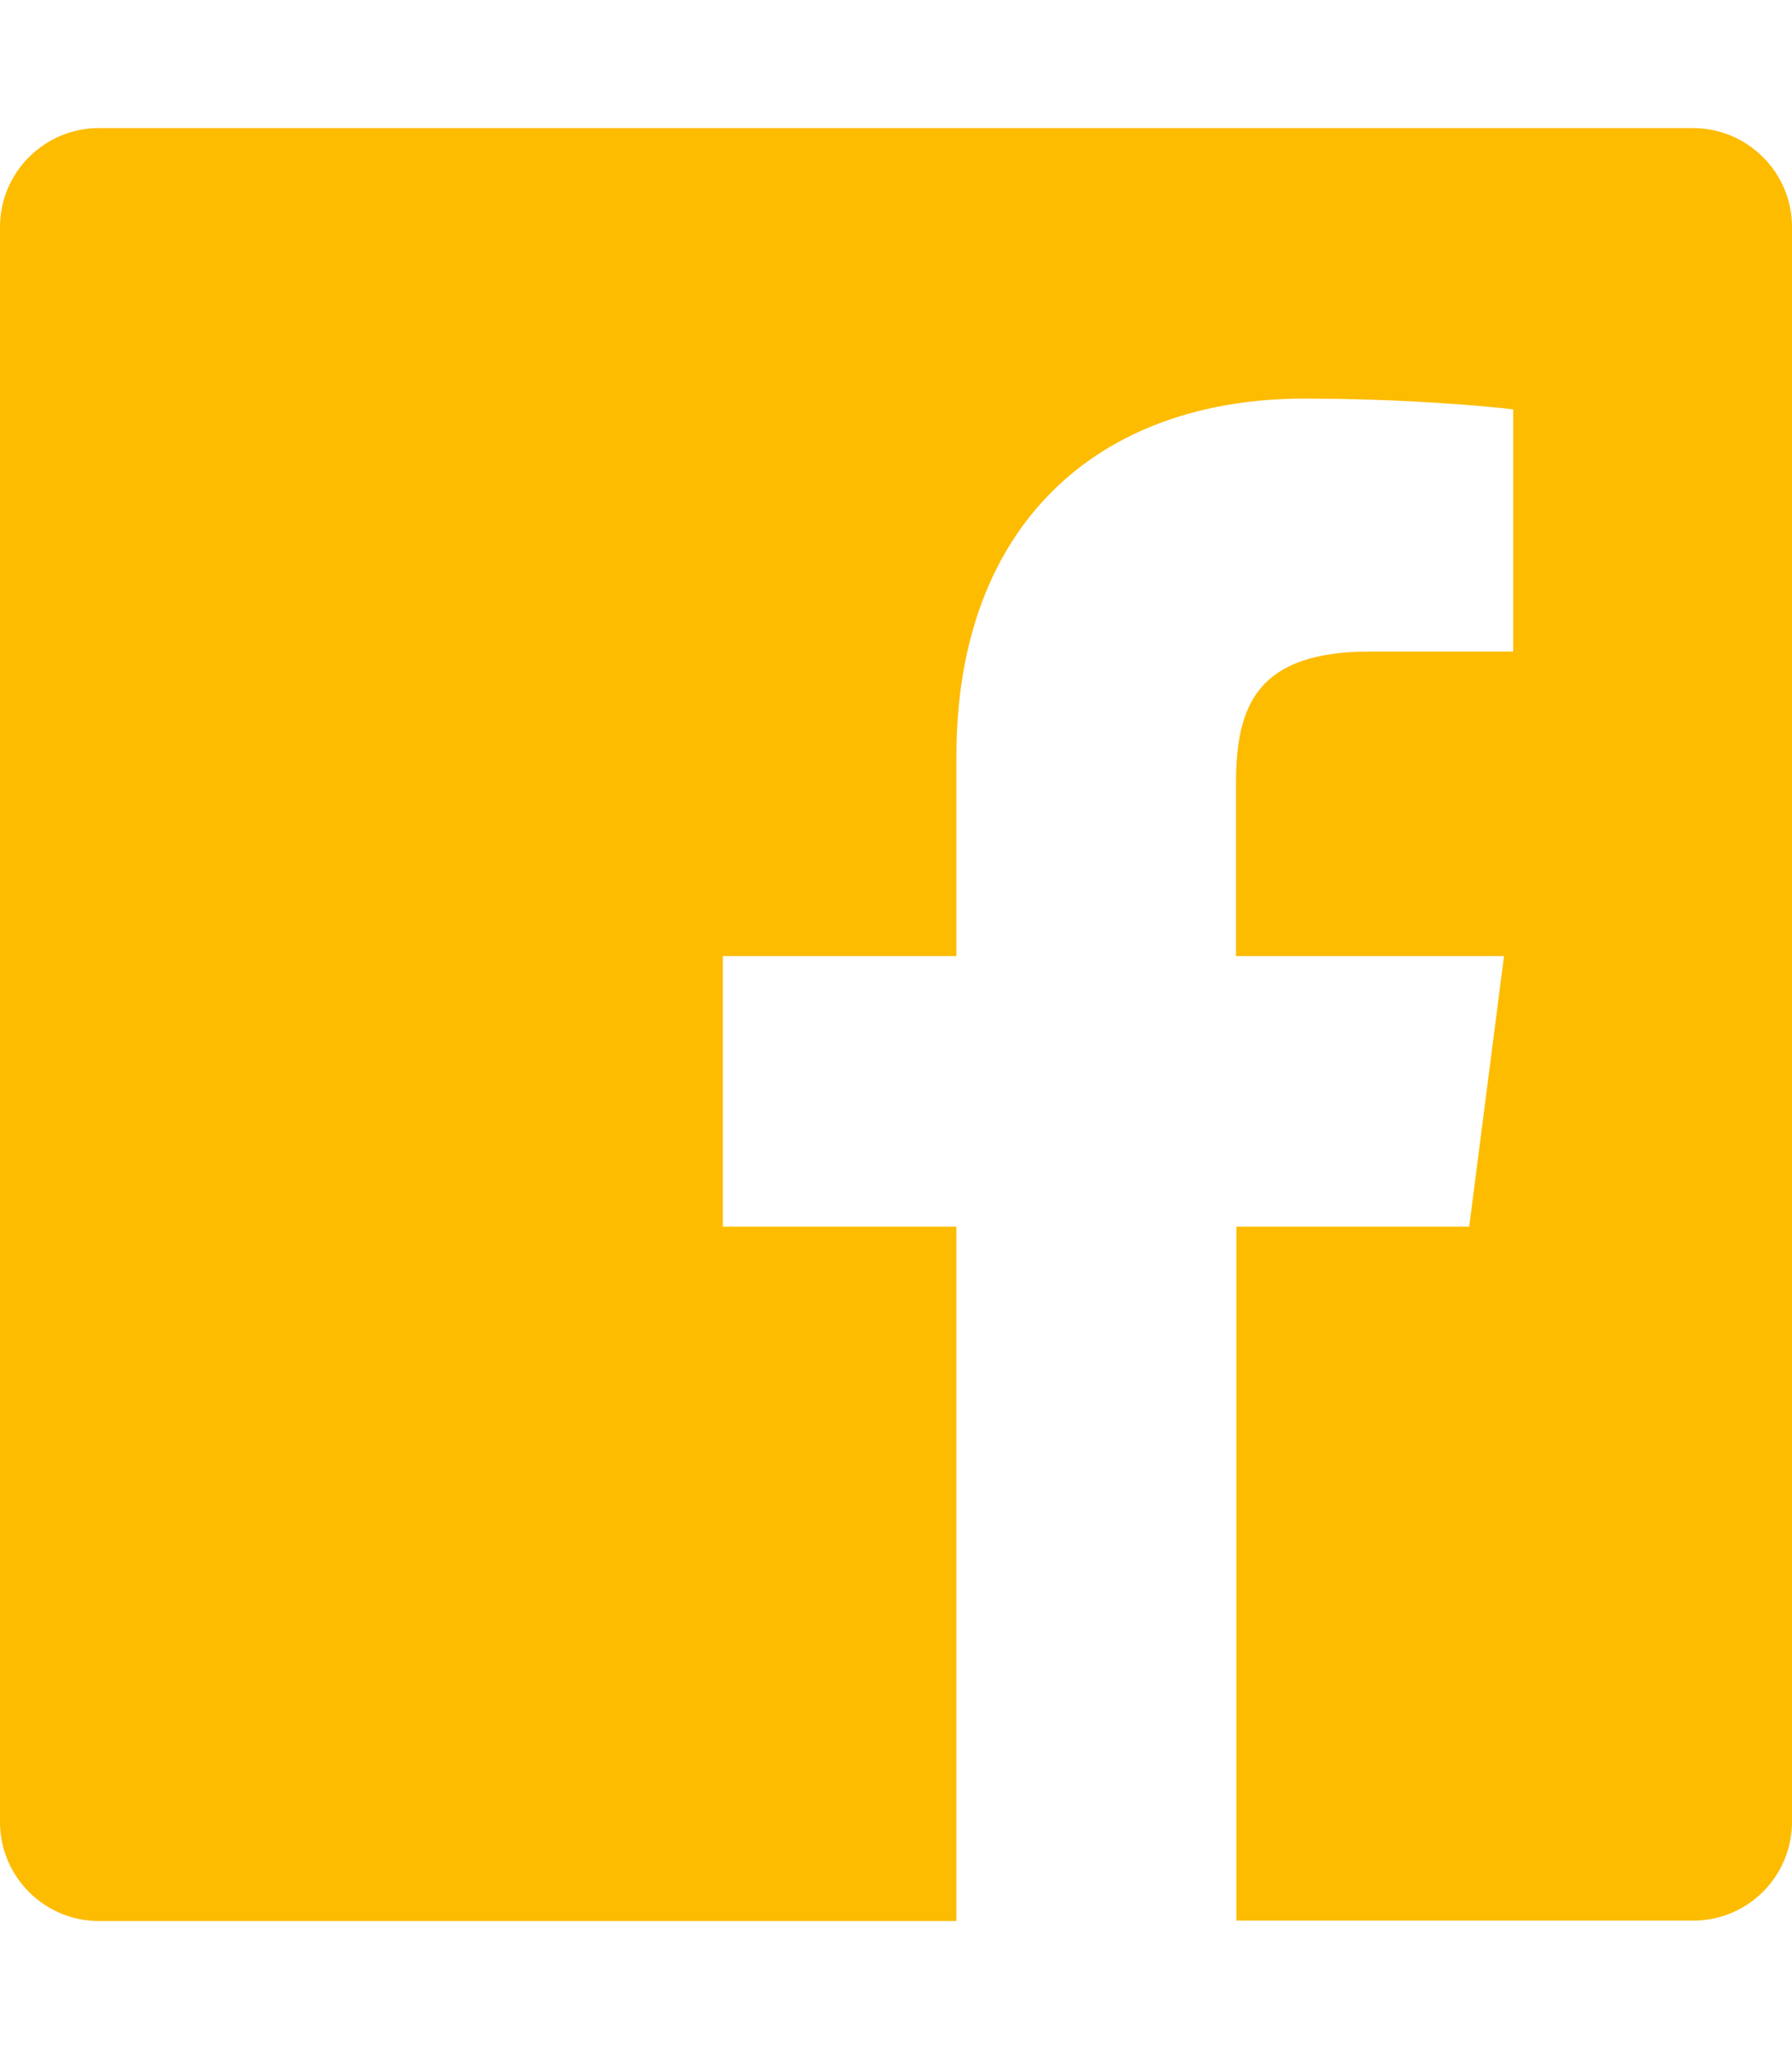 <?xml version="1.0" encoding="UTF-8" standalone="no"?>
<svg
  className="svg-inline--fa fa-facebook fa-w-14 fa-2x"
  aria-hidden="true"
  data-prefix="fab"
  data-icon="facebook"
  role="img"
  xmlns="http://www.w3.org/2000/svg"
  viewBox="0 0 448 512"
  data-fa-i2svg=""
>
  <path
    fill="#FDBC00"
    d="M448 56.7v398.5c0 13.7-11.1 24.7-24.7 24.7H309.1V306.5h58.2l8.7-67.6h-67v-43.2c0-19.6 5.4-32.9 33.5-32.9h35.8v-60.5c-6.2-.8-27.4-2.7-52.2-2.7-51.6 0-87 31.5-87 89.4v49.9h-58.4v67.6h58.4V480H24.7C11.1 480 0 468.9 0 455.3V56.7C0 43.1 11.1 32 24.7 32h398.5c13.7 0 24.8 11.1 24.8 24.7z"
  />
</svg>
